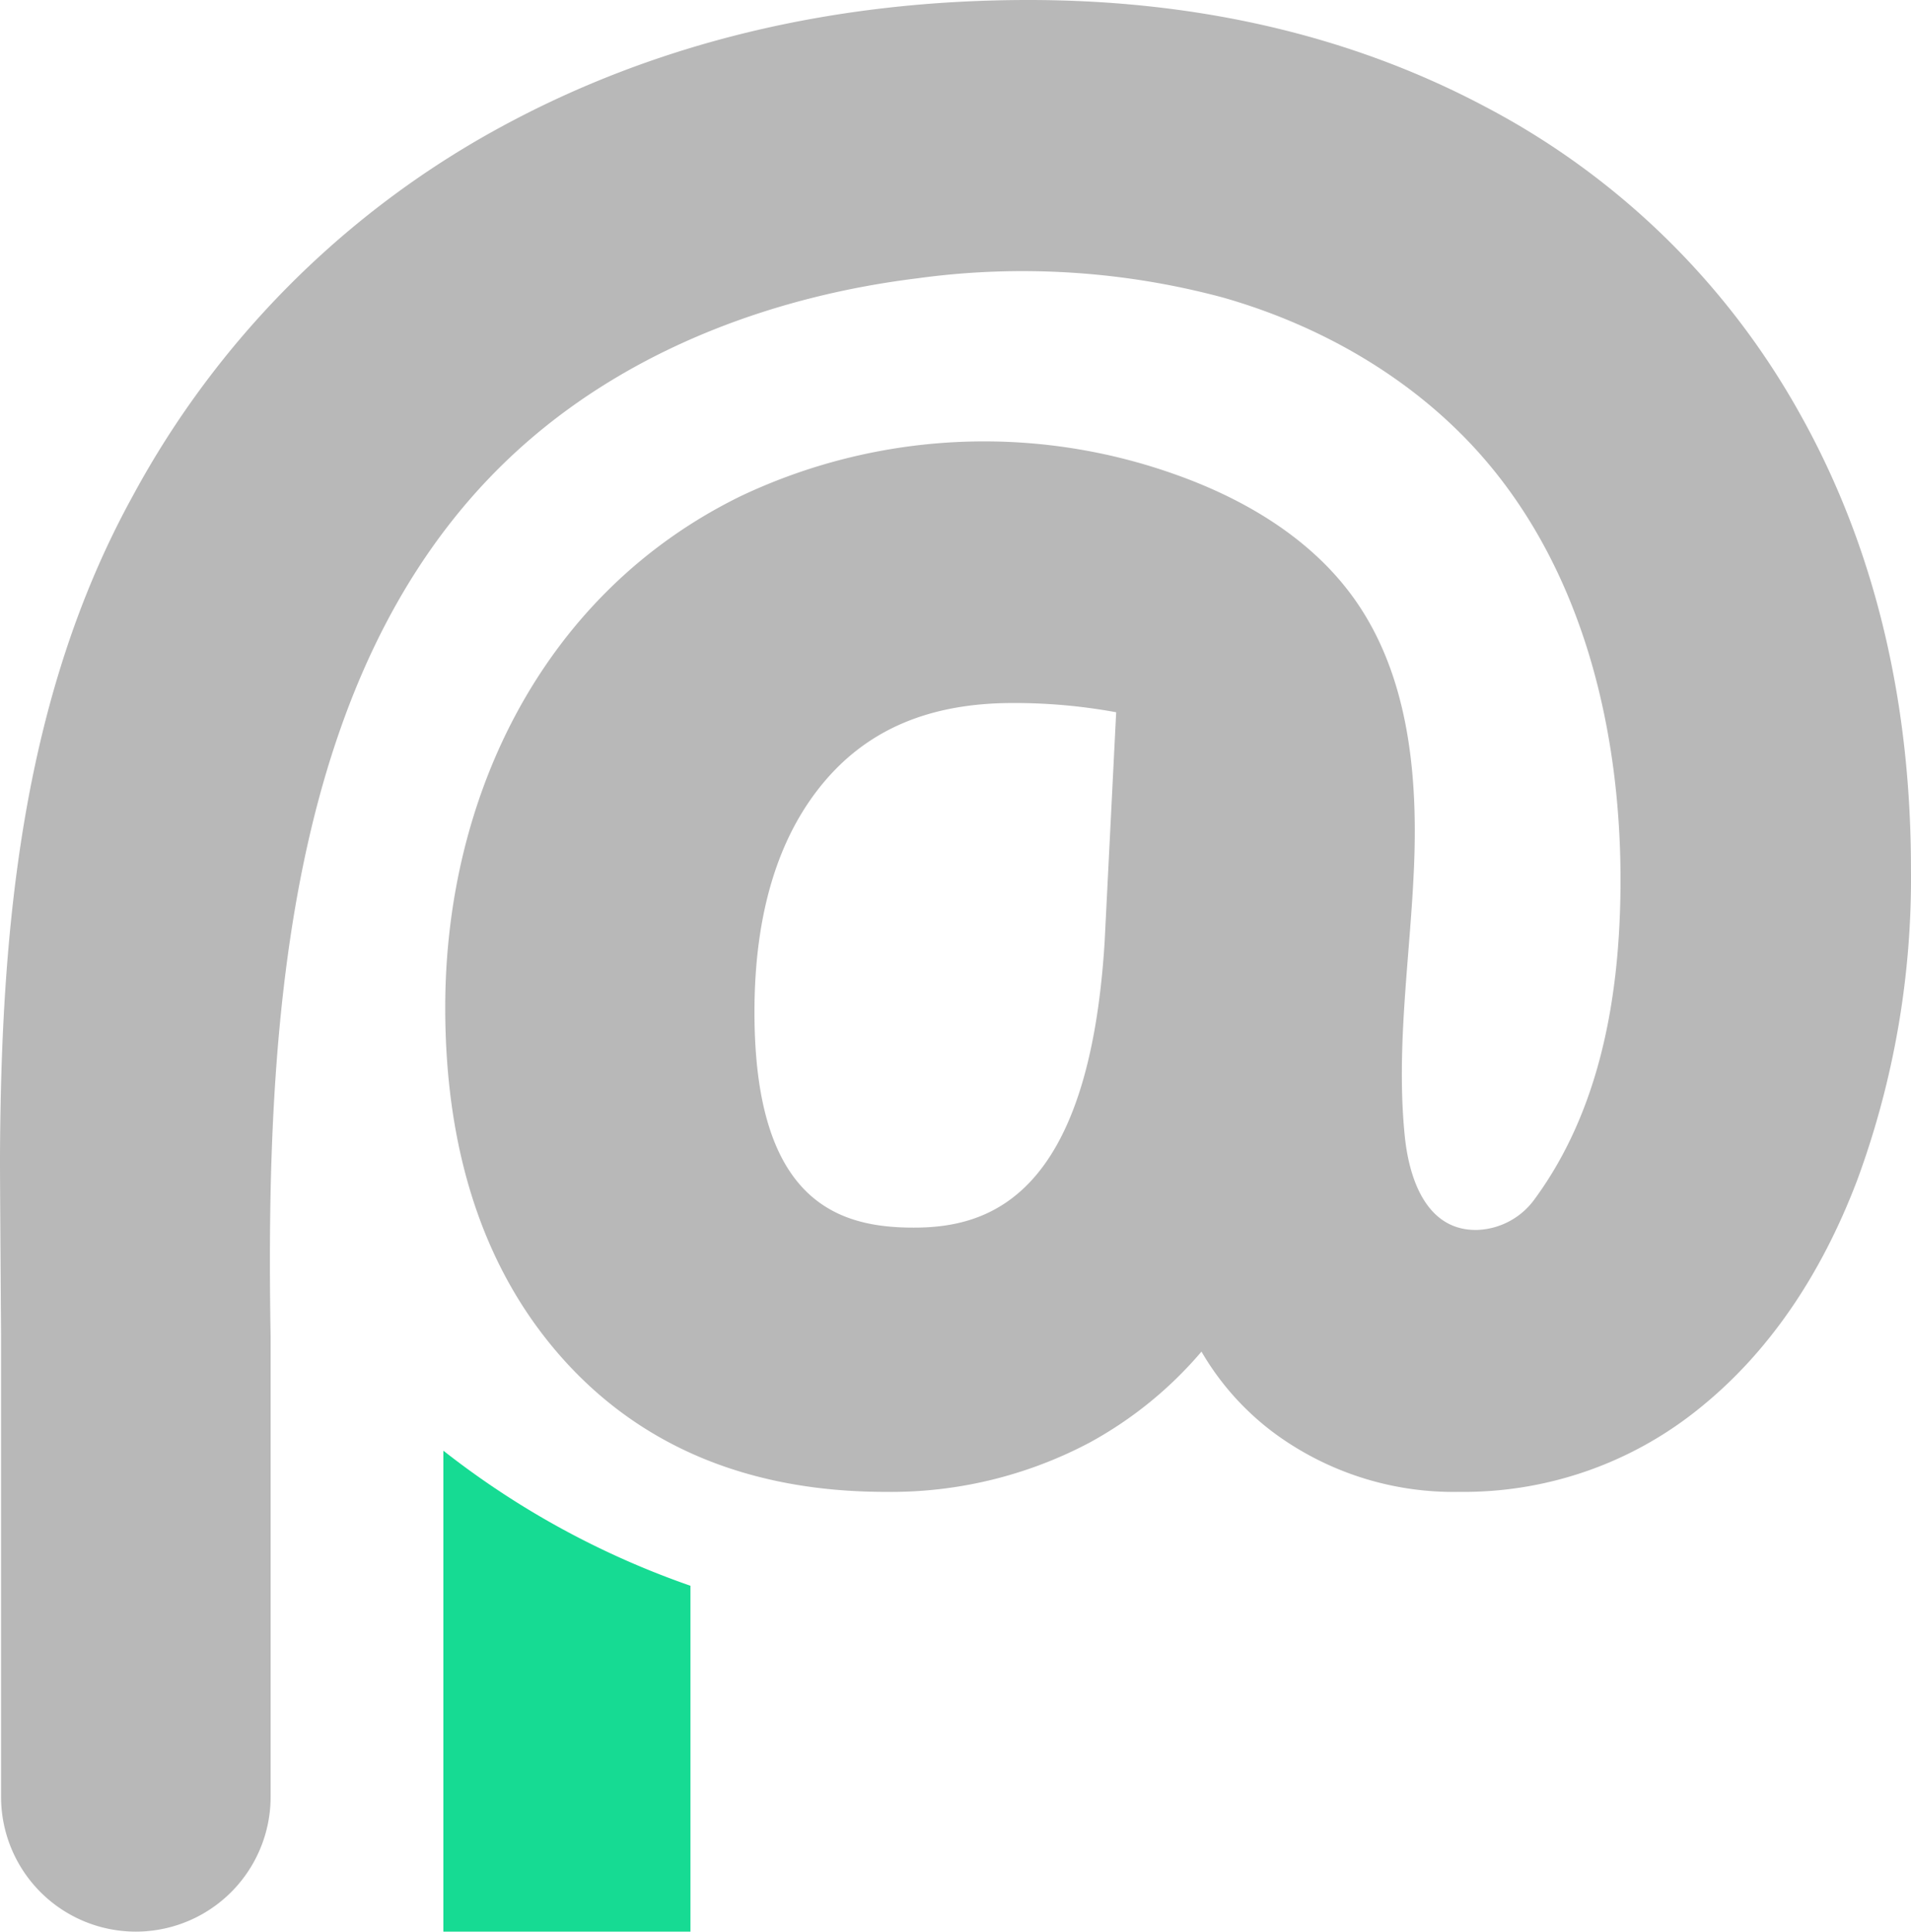 <svg height="100%" xmlns="http://www.w3.org/2000/svg" viewBox="0 0 205.164 207.339">
 <defs>
    <style>
      .cls-1{fill:#16db93} .cls-2{fill: #b8b8b8}
    </style>
  </defs>
  <path class="cls-1" d="M47.6 155.716v51.623h26.528v-37.124A91.5 91.5 0 0147.6 155.716z"/>
  <path class="cls-2" d="M193.23 44.4a82.506 82.506 0 00-33.782-32.949C145.134 3.854 128.638 0 110.419 0 89.457 0 70.386 4.593 53.736 13.652a98.055 98.055 0 00-39.495 39.607C2.327 74.907.119 99.748 0 124.014c-.008 1.687.047 9.758.114 19.442v49.414a14.469 14.469 0 0014.469 14.469 14.469 14.469 0 0014.47-14.469v-49.414c-.6-34.6 1.841-74.179 28.125-96.53 11.515-9.792 26.3-15.2 41.305-17.051a83 83 0 0132.817 2.063C141.908 34.959 151.861 40.7 159.129 49c11.067 12.644 15.1 30.185 14.838 46.985-.178 11.513-2.309 23.339-9.215 32.735a7.946 7.946 0 01-6.129 3.3c-5.453.133-7.34-5.428-7.81-10.094-.983-9.763.647-19.578 1.014-29.384s-.716-20.18-6.381-28.192c-4.661-6.593-11.982-10.892-19.609-13.542a61.073 61.073 0 00-46.237 2.41c-21.135 10.289-31.8 32.067-31.8 54.933 0 15.612 4.225 28.272 12.559 37.629 8.482 9.527 20.162 14.357 34.716 14.357a45.534 45.534 0 0021.949-5.314 42.4 42.4 0 0011.966-9.742 29.115 29.115 0 008.206 9.033 32.473 32.473 0 0019.48 6.023 40.168 40.168 0 0025.915-9.086c7.228-5.853 12.883-14.061 16.808-24.4a93.693 93.693 0 005.761-33.36c.004-18.334-4.011-34.783-11.93-48.891zm-74.637 56.7c-1.7 27.493-12.508 30.673-20.494 30.673-7.964 0-17.1-2.631-17.1-23.142 0-10.492 2.51-18.8 7.462-24.684 4.8-5.71 11.434-8.485 20.271-8.485a60.324 60.324 0 0111.1.992z"/>
</svg>